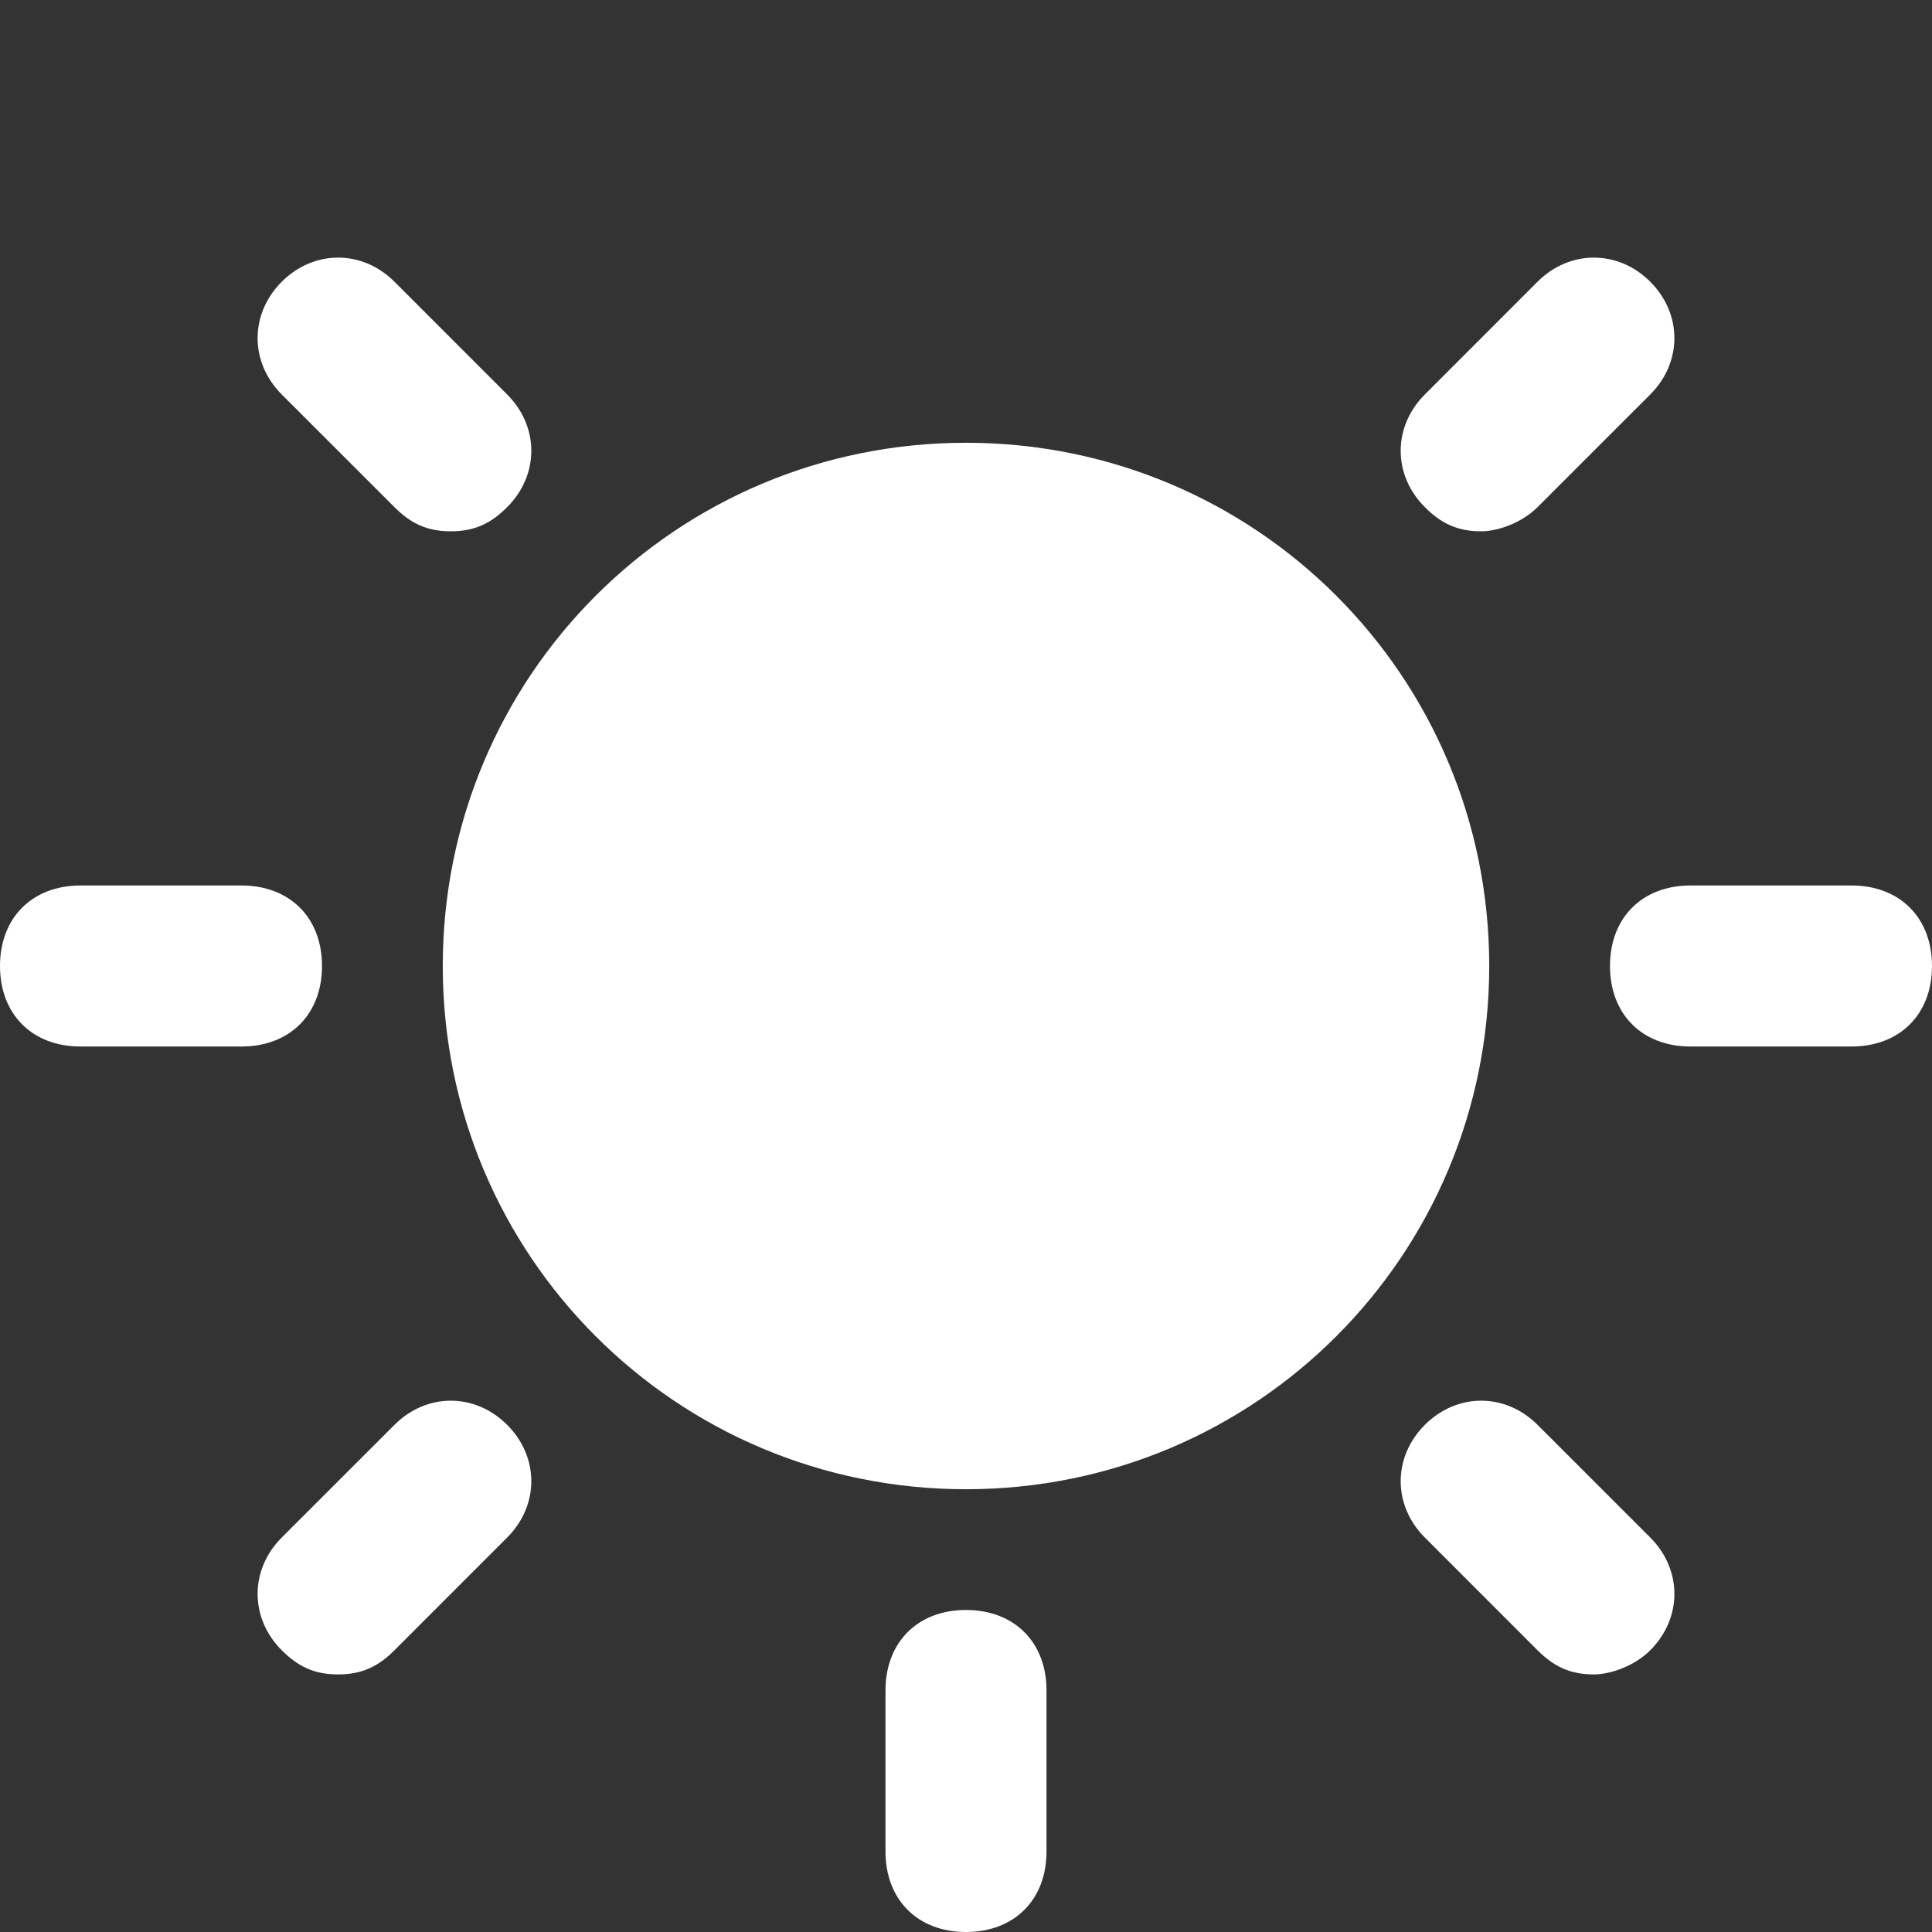 <svg t="1735271283167" class="icon" viewBox="0 0 1024 1024" version="1.1" xmlns="http://www.w3.org/2000/svg" p-id="23585" width="16" height="16"><rect x="0" y="0" width="1024" height="1024" fill="#333333" stroke="none"/><path d="M512 789.325C358.4 789.325 234.675 665.6 234.675 512S358.4 234.675 512 234.675 789.325 358.4 789.325 512 665.6 789.325 512 789.325zM238.925 281.6c-12.8 0-21.325-4.275-29.85-12.8L149.325 209.075c-17.05-17.075-17.05-42.675 0-59.75 17.075-17.05 42.675-17.05 59.75 0L268.8 209.075c17.075 17.05 17.075 42.65 0 59.725-8.525 8.525-17.075 12.8-29.875 12.8zM128 554.675H42.675C17.075 554.675 0 537.6 0 512s17.075-42.675 42.675-42.675H128c25.6 0 42.675 17.075 42.675 42.675S153.6 554.675 128 554.675z m51.2 332.8c-12.8 0-21.325-4.275-29.875-12.8-17.05-17.075-17.05-42.675 0-59.75L209.075 755.2c17.05-17.075 42.65-17.075 59.725 0 17.075 17.075 17.075 42.675 0 59.725l-59.725 59.75c-8.55 8.525-17.075 12.8-29.875 12.8zM512 1024c-25.6 0-42.675-17.075-42.675-42.675V896c0-25.6 17.075-42.675 42.675-42.675S554.675 870.4 554.675 896v85.325C554.675 1006.925 537.6 1024 512 1024z m332.8-136.525c-12.8 0-21.325-4.275-29.875-12.8L755.2 814.925c-17.075-17.05-17.075-42.65 0-59.725 17.075-17.075 42.675-17.075 59.725 0l59.75 59.725c17.05 17.075 17.05 42.675 0 59.75-8.55 8.525-21.35 12.8-29.875 12.8z m136.525-332.8H896c-25.6 0-42.675-17.075-42.675-42.675S870.4 469.325 896 469.325h85.325c25.6 0 42.675 17.075 42.675 42.675s-17.075 42.675-42.675 42.675zM785.075 281.6c-12.8 0-21.35-4.275-29.875-12.8-17.075-17.075-17.075-42.675 0-59.725l59.725-59.75c17.075-17.05 42.675-17.05 59.75 0 17.05 17.075 17.05 42.675 0 59.75L814.925 268.8c-8.525 8.525-21.325 12.8-29.85 12.8z" fill="#ffffff" p-id="23586"></path></svg>